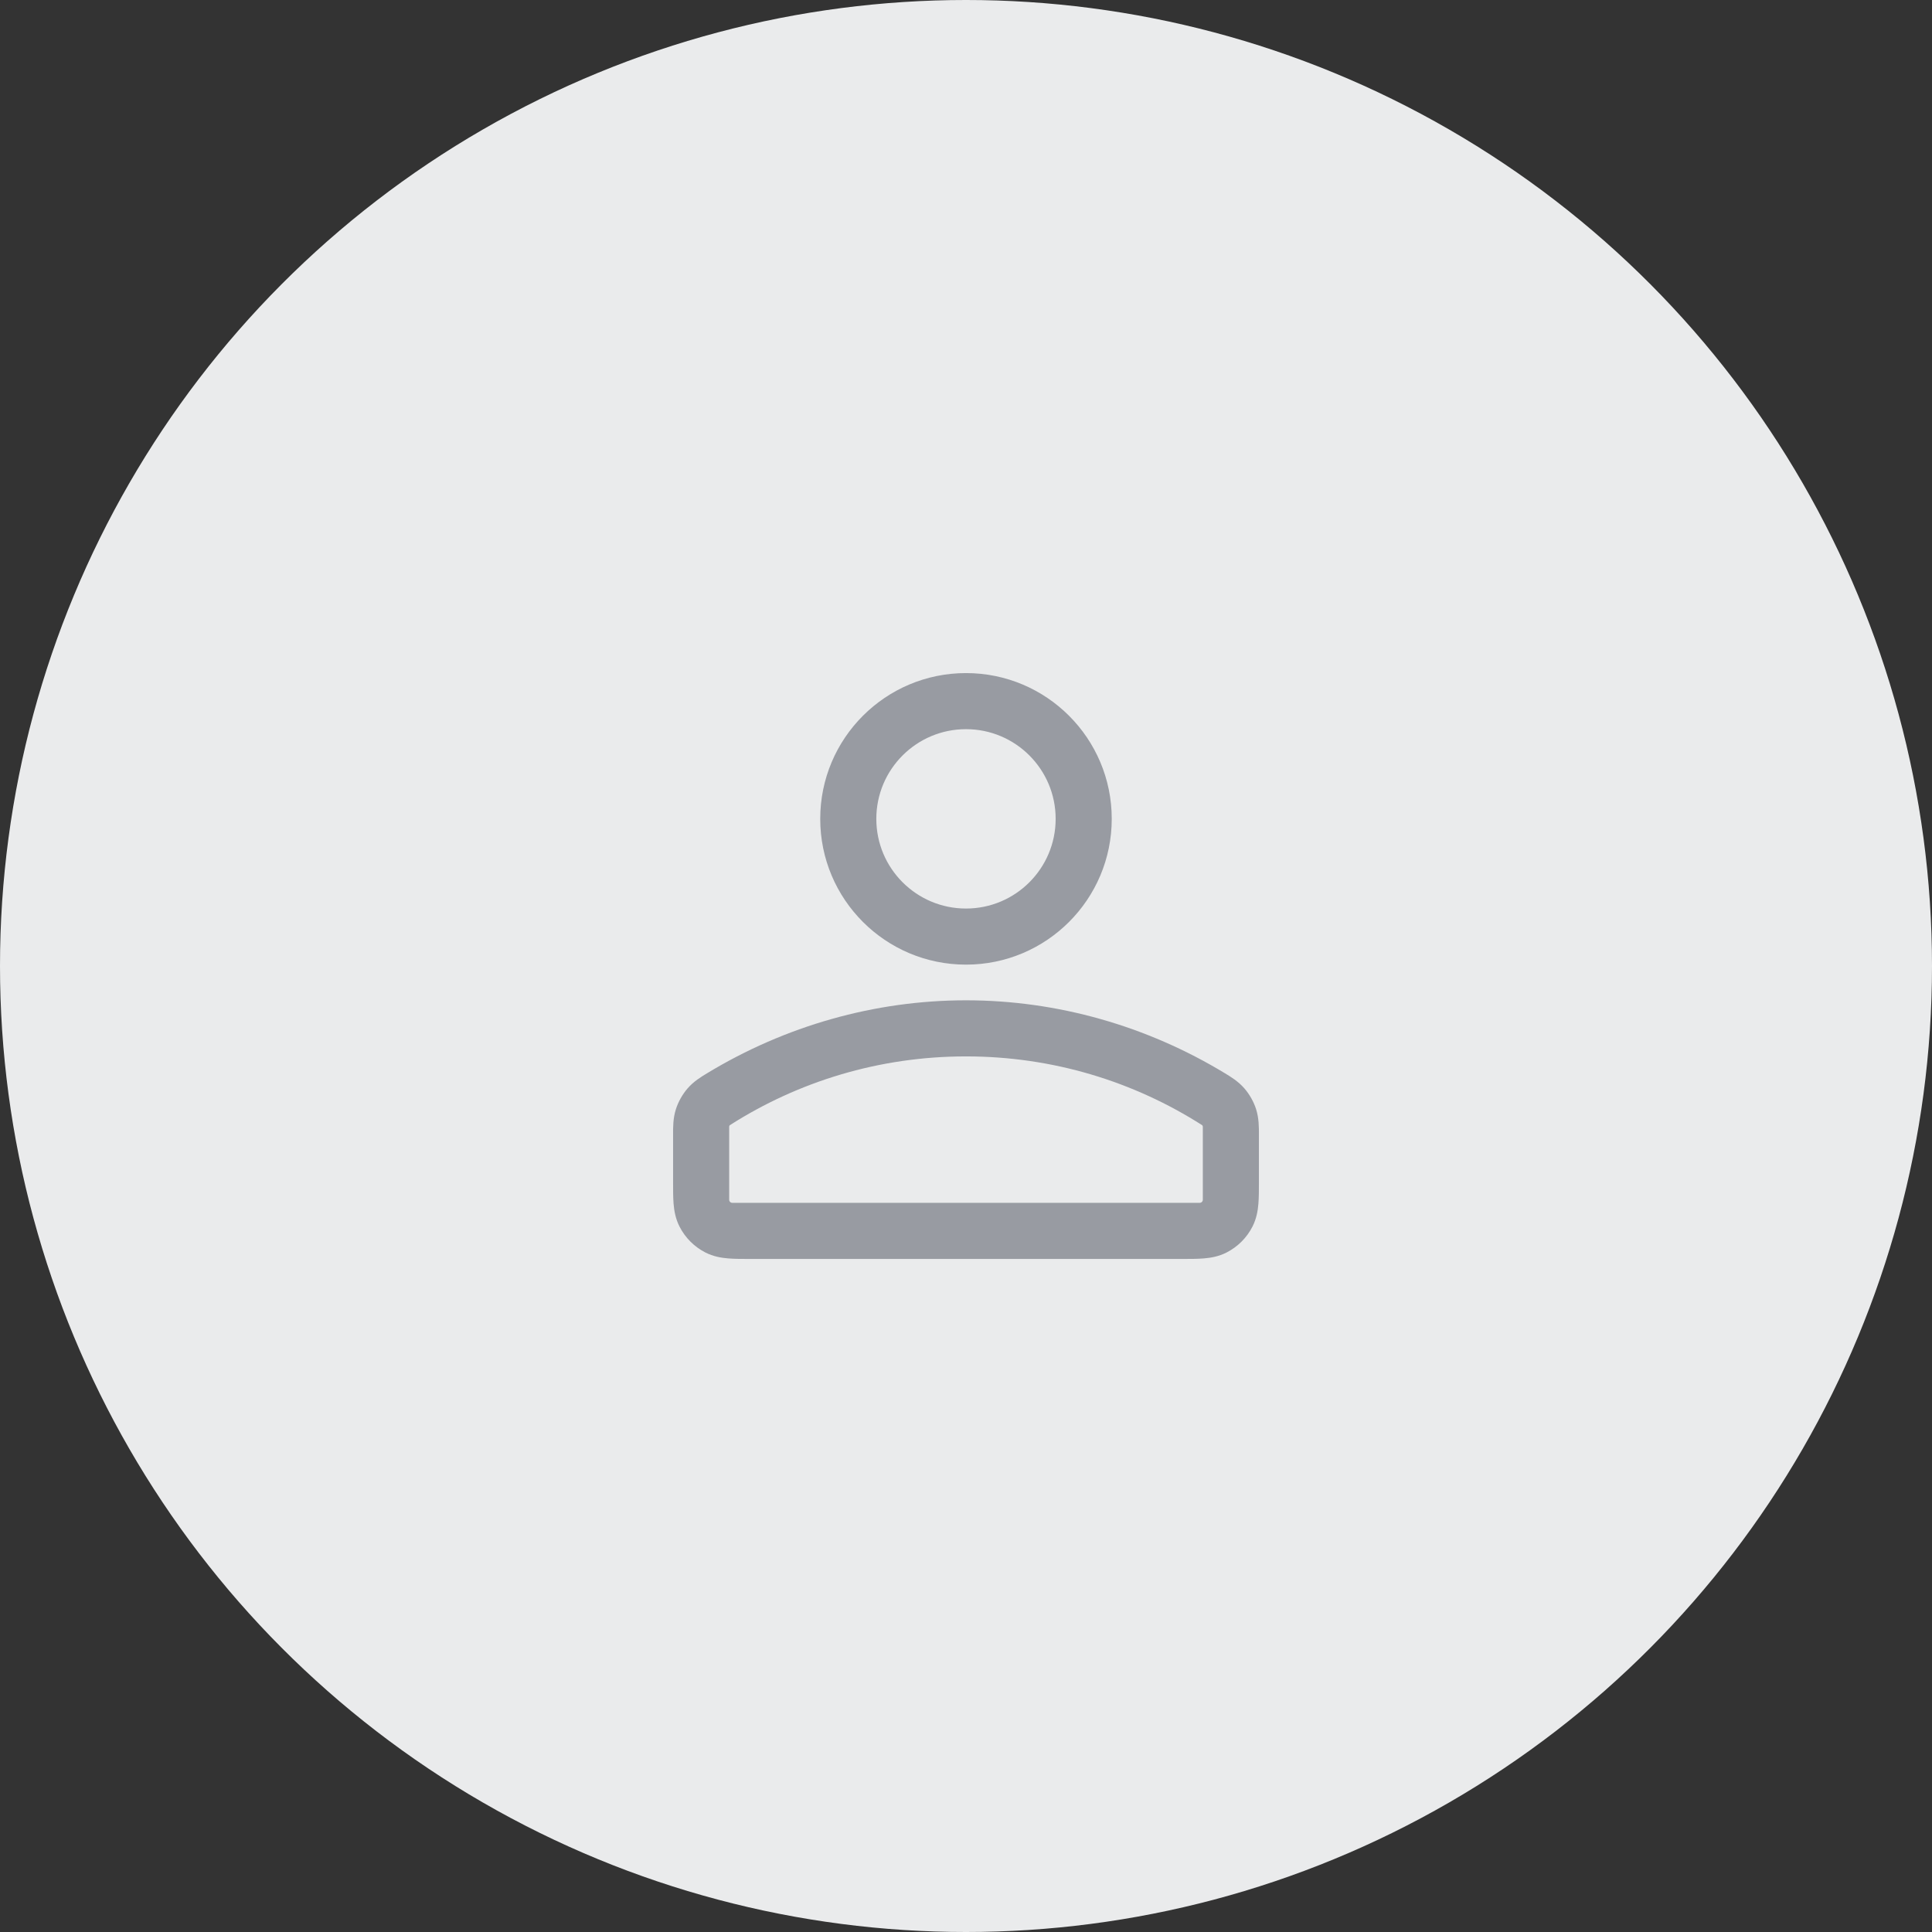 <svg width="62" height="62" viewBox="0 0 62 62" fill="none" xmlns="http://www.w3.org/2000/svg">
<rect x="0" y="0" width="62" height="62" fill="#333333" stroke="none"/>
<circle cx="31" cy="31" r="31" fill="#EAEBEC"/>
<path fill-rule="evenodd" clip-rule="evenodd" d="M28.122 26.278C28.122 24.689 29.41 23.4 31 23.4C32.589 23.4 33.877 24.689 33.877 26.278C33.877 27.867 32.589 29.156 31 29.156C29.41 29.156 28.122 27.867 28.122 26.278ZM31 21.6C28.416 21.6 26.322 23.694 26.322 26.278C26.322 28.861 28.416 30.956 31 30.956C33.583 30.956 35.677 28.861 35.677 26.278C35.677 23.694 33.583 21.6 31 21.6ZM31 32.101C33.932 32.101 36.805 32.923 39.309 34.442C39.502 34.559 39.736 34.701 39.933 34.927C40.099 35.117 40.235 35.359 40.311 35.6C40.401 35.886 40.401 36.176 40.4 36.419L40.4 37.93C40.4 38.185 40.4 38.427 40.383 38.631C40.365 38.853 40.323 39.108 40.193 39.363C40.011 39.721 39.72 40.011 39.362 40.194C39.108 40.324 38.852 40.366 38.63 40.384C38.426 40.401 38.184 40.401 37.93 40.401H24.07C23.816 40.401 23.574 40.401 23.37 40.384C23.147 40.366 22.892 40.324 22.637 40.194C22.28 40.011 21.989 39.721 21.807 39.363C21.677 39.108 21.635 38.853 21.616 38.631C21.6 38.427 21.6 38.185 21.6 37.93L21.6 36.419C21.599 36.176 21.598 35.886 21.689 35.6C21.765 35.359 21.901 35.117 22.067 34.926C22.263 34.701 22.497 34.559 22.691 34.442C25.195 32.923 28.068 32.101 31 32.101ZM23.422 36.108C25.61 34.711 28.209 33.901 31 33.901C33.791 33.901 36.39 34.711 38.578 36.108C38.581 36.11 38.6 36.126 38.6 36.165V38.5C38.6 38.556 38.555 38.6 38.5 38.6H23.5C23.445 38.6 23.4 38.556 23.4 38.5V36.165C23.4 36.126 23.418 36.11 23.422 36.108Z" fill="#989BA2"/>
</svg>
